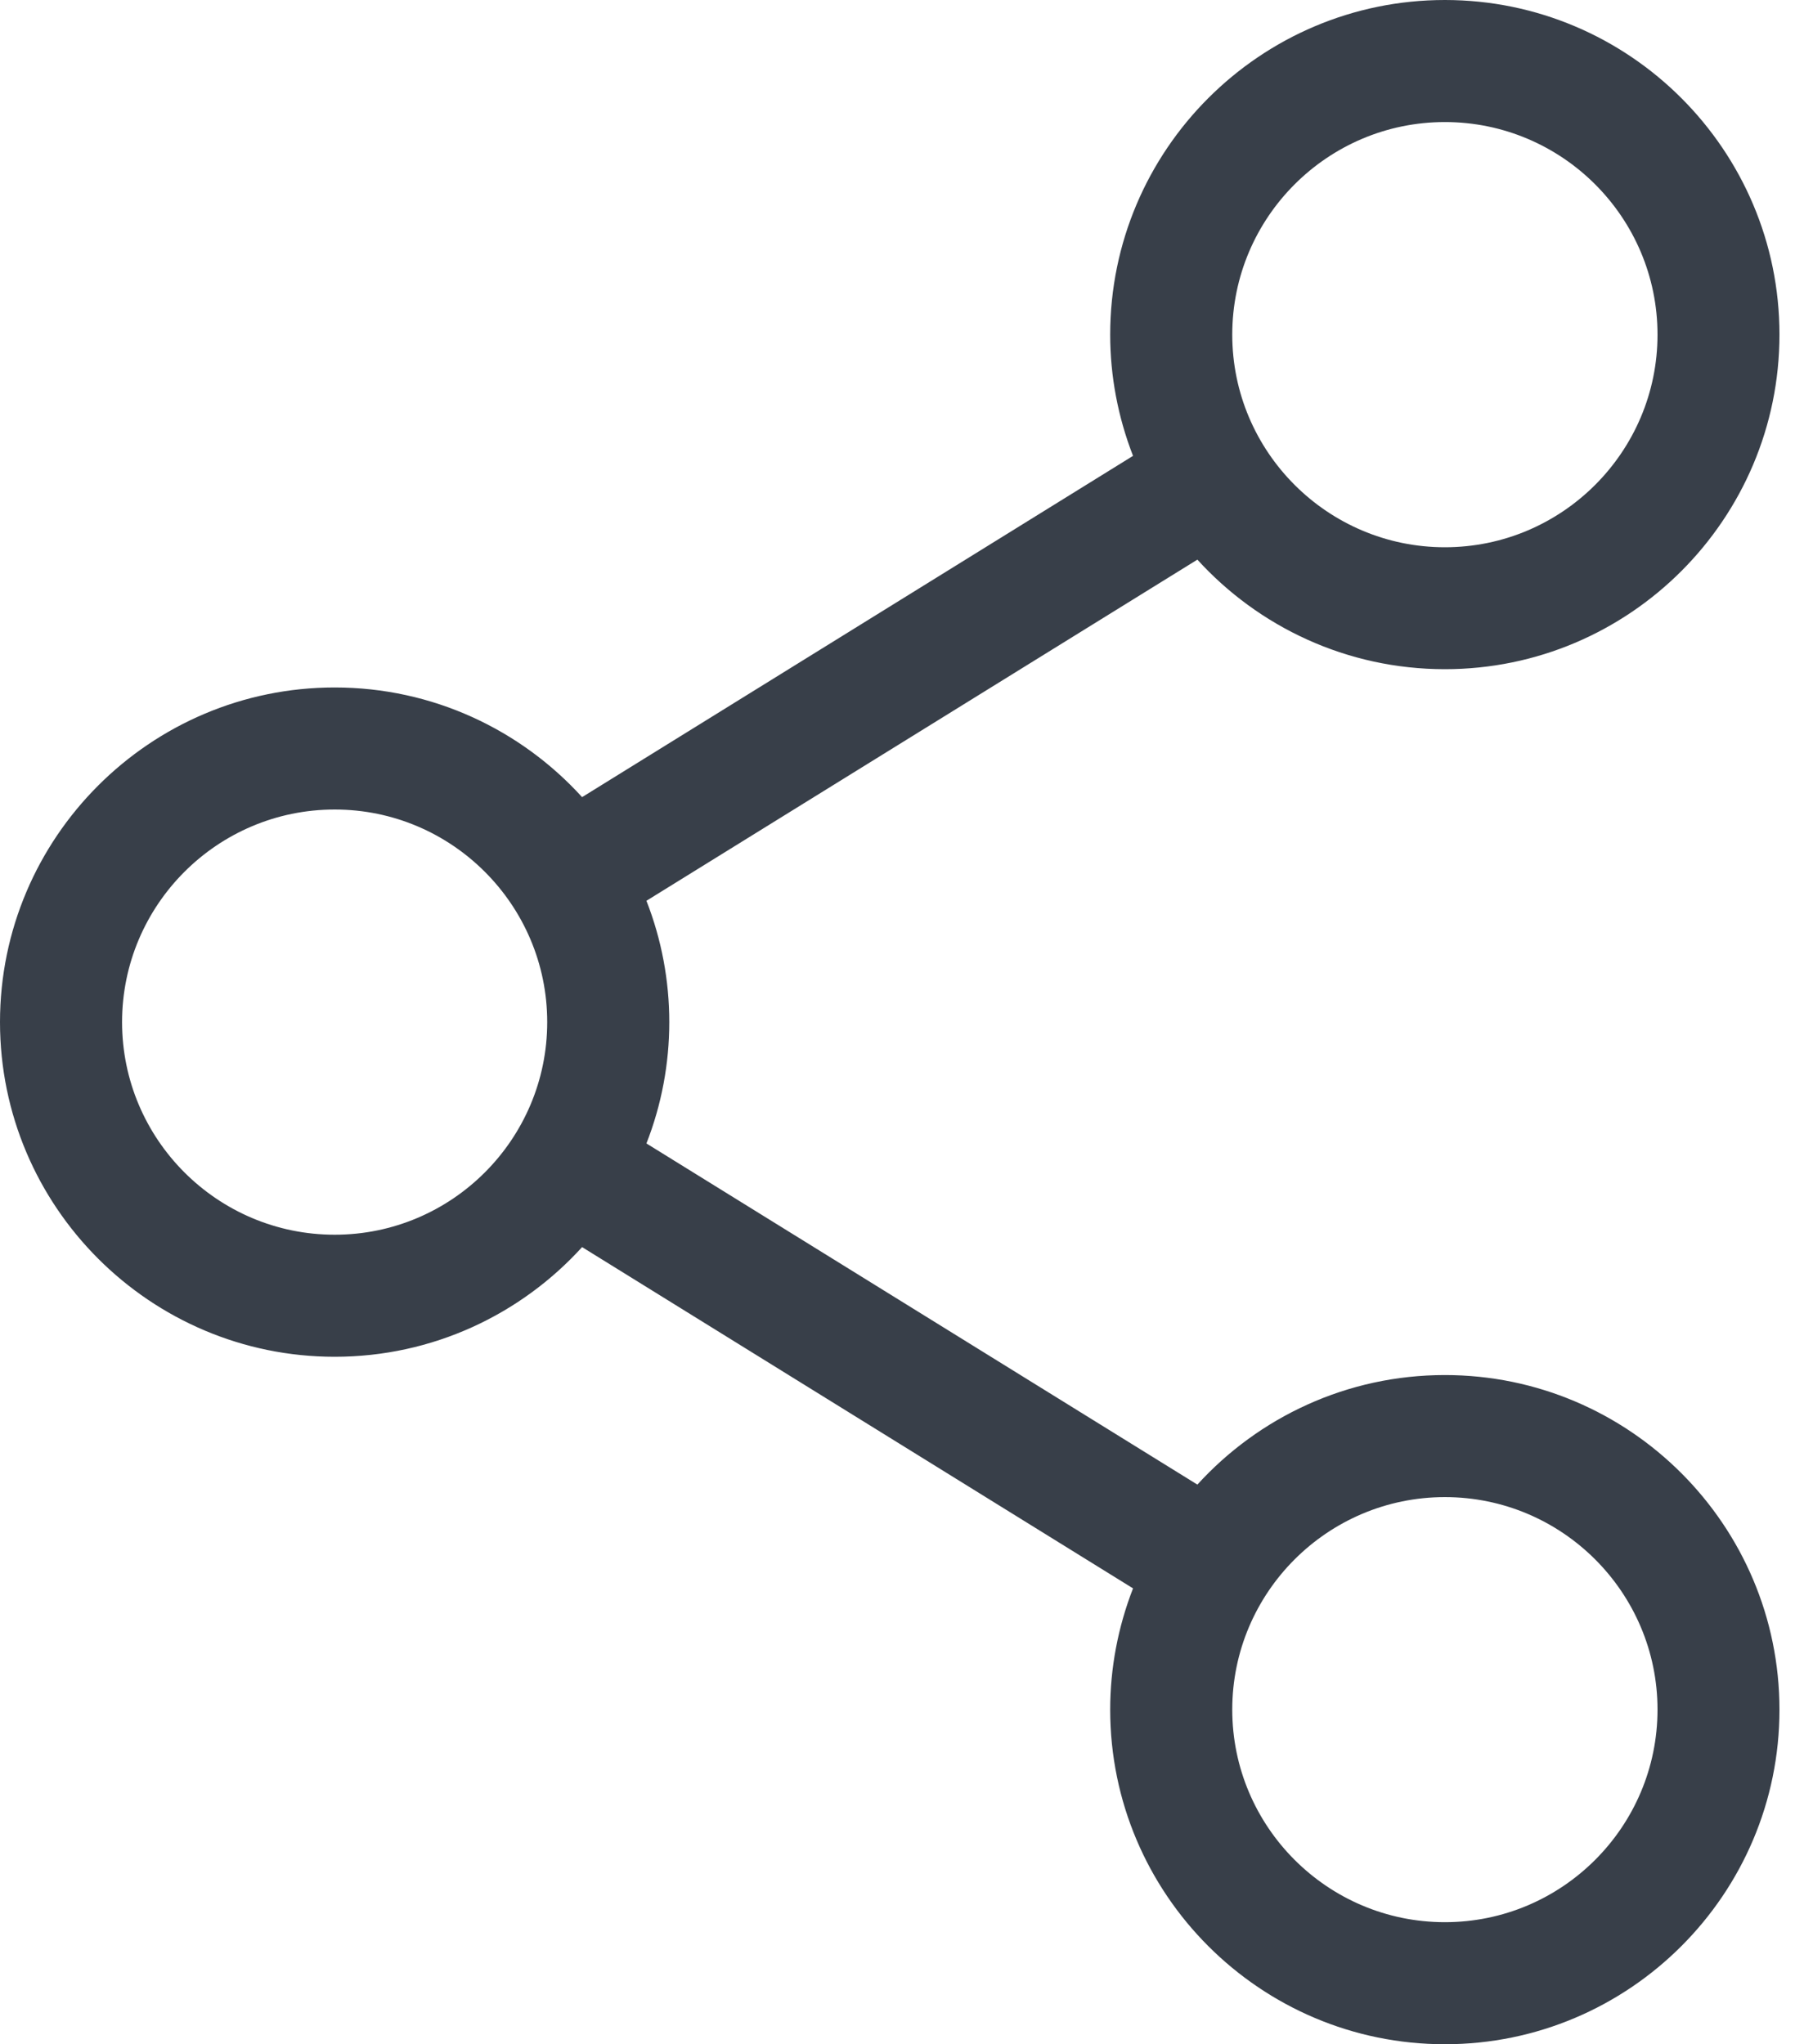 <svg width="15" height="17" viewBox="0 0 15 17" fill="none" xmlns="http://www.w3.org/2000/svg">
<path d="M12.014 11.435C11.199 11.435 10.465 11.787 9.956 12.346L5.375 9.509C5.501 9.187 5.565 8.845 5.565 8.5C5.565 8.155 5.501 7.813 5.375 7.491L9.956 4.654C10.465 5.213 11.199 5.565 12.014 5.565C13.548 5.565 14.796 4.317 14.796 2.782C14.796 1.248 13.548 0 12.014 0C10.479 0 9.231 1.248 9.231 2.783C9.231 3.128 9.296 3.47 9.421 3.791L4.84 6.629C4.331 6.069 3.597 5.717 2.783 5.717C1.248 5.717 0 6.966 0 8.5C0 10.034 1.248 11.283 2.783 11.283C3.597 11.283 4.331 10.931 4.84 10.371L9.421 13.209C9.296 13.53 9.231 13.872 9.231 14.217C9.231 15.752 10.479 17 12.014 17C13.548 17 14.796 15.752 14.796 14.218C14.796 12.683 13.548 11.435 12.014 11.435ZM10.246 2.783C10.246 1.808 11.039 1.015 12.014 1.015C12.989 1.015 13.782 1.808 13.782 2.783C13.782 3.757 12.989 4.551 12.014 4.551C11.039 4.551 10.246 3.757 10.246 2.783ZM2.783 10.268C1.808 10.268 1.015 9.475 1.015 8.5C1.015 7.525 1.808 6.732 2.783 6.732C3.757 6.732 4.55 7.525 4.55 8.5C4.55 9.475 3.757 10.268 2.783 10.268ZM10.246 14.217C10.246 13.243 11.039 12.45 12.014 12.45C12.989 12.45 13.782 13.243 13.782 14.217C13.782 15.192 12.989 15.985 12.014 15.985C11.039 15.985 10.246 15.192 10.246 14.217V14.217Z" fill="#383F49"/>
</svg>
